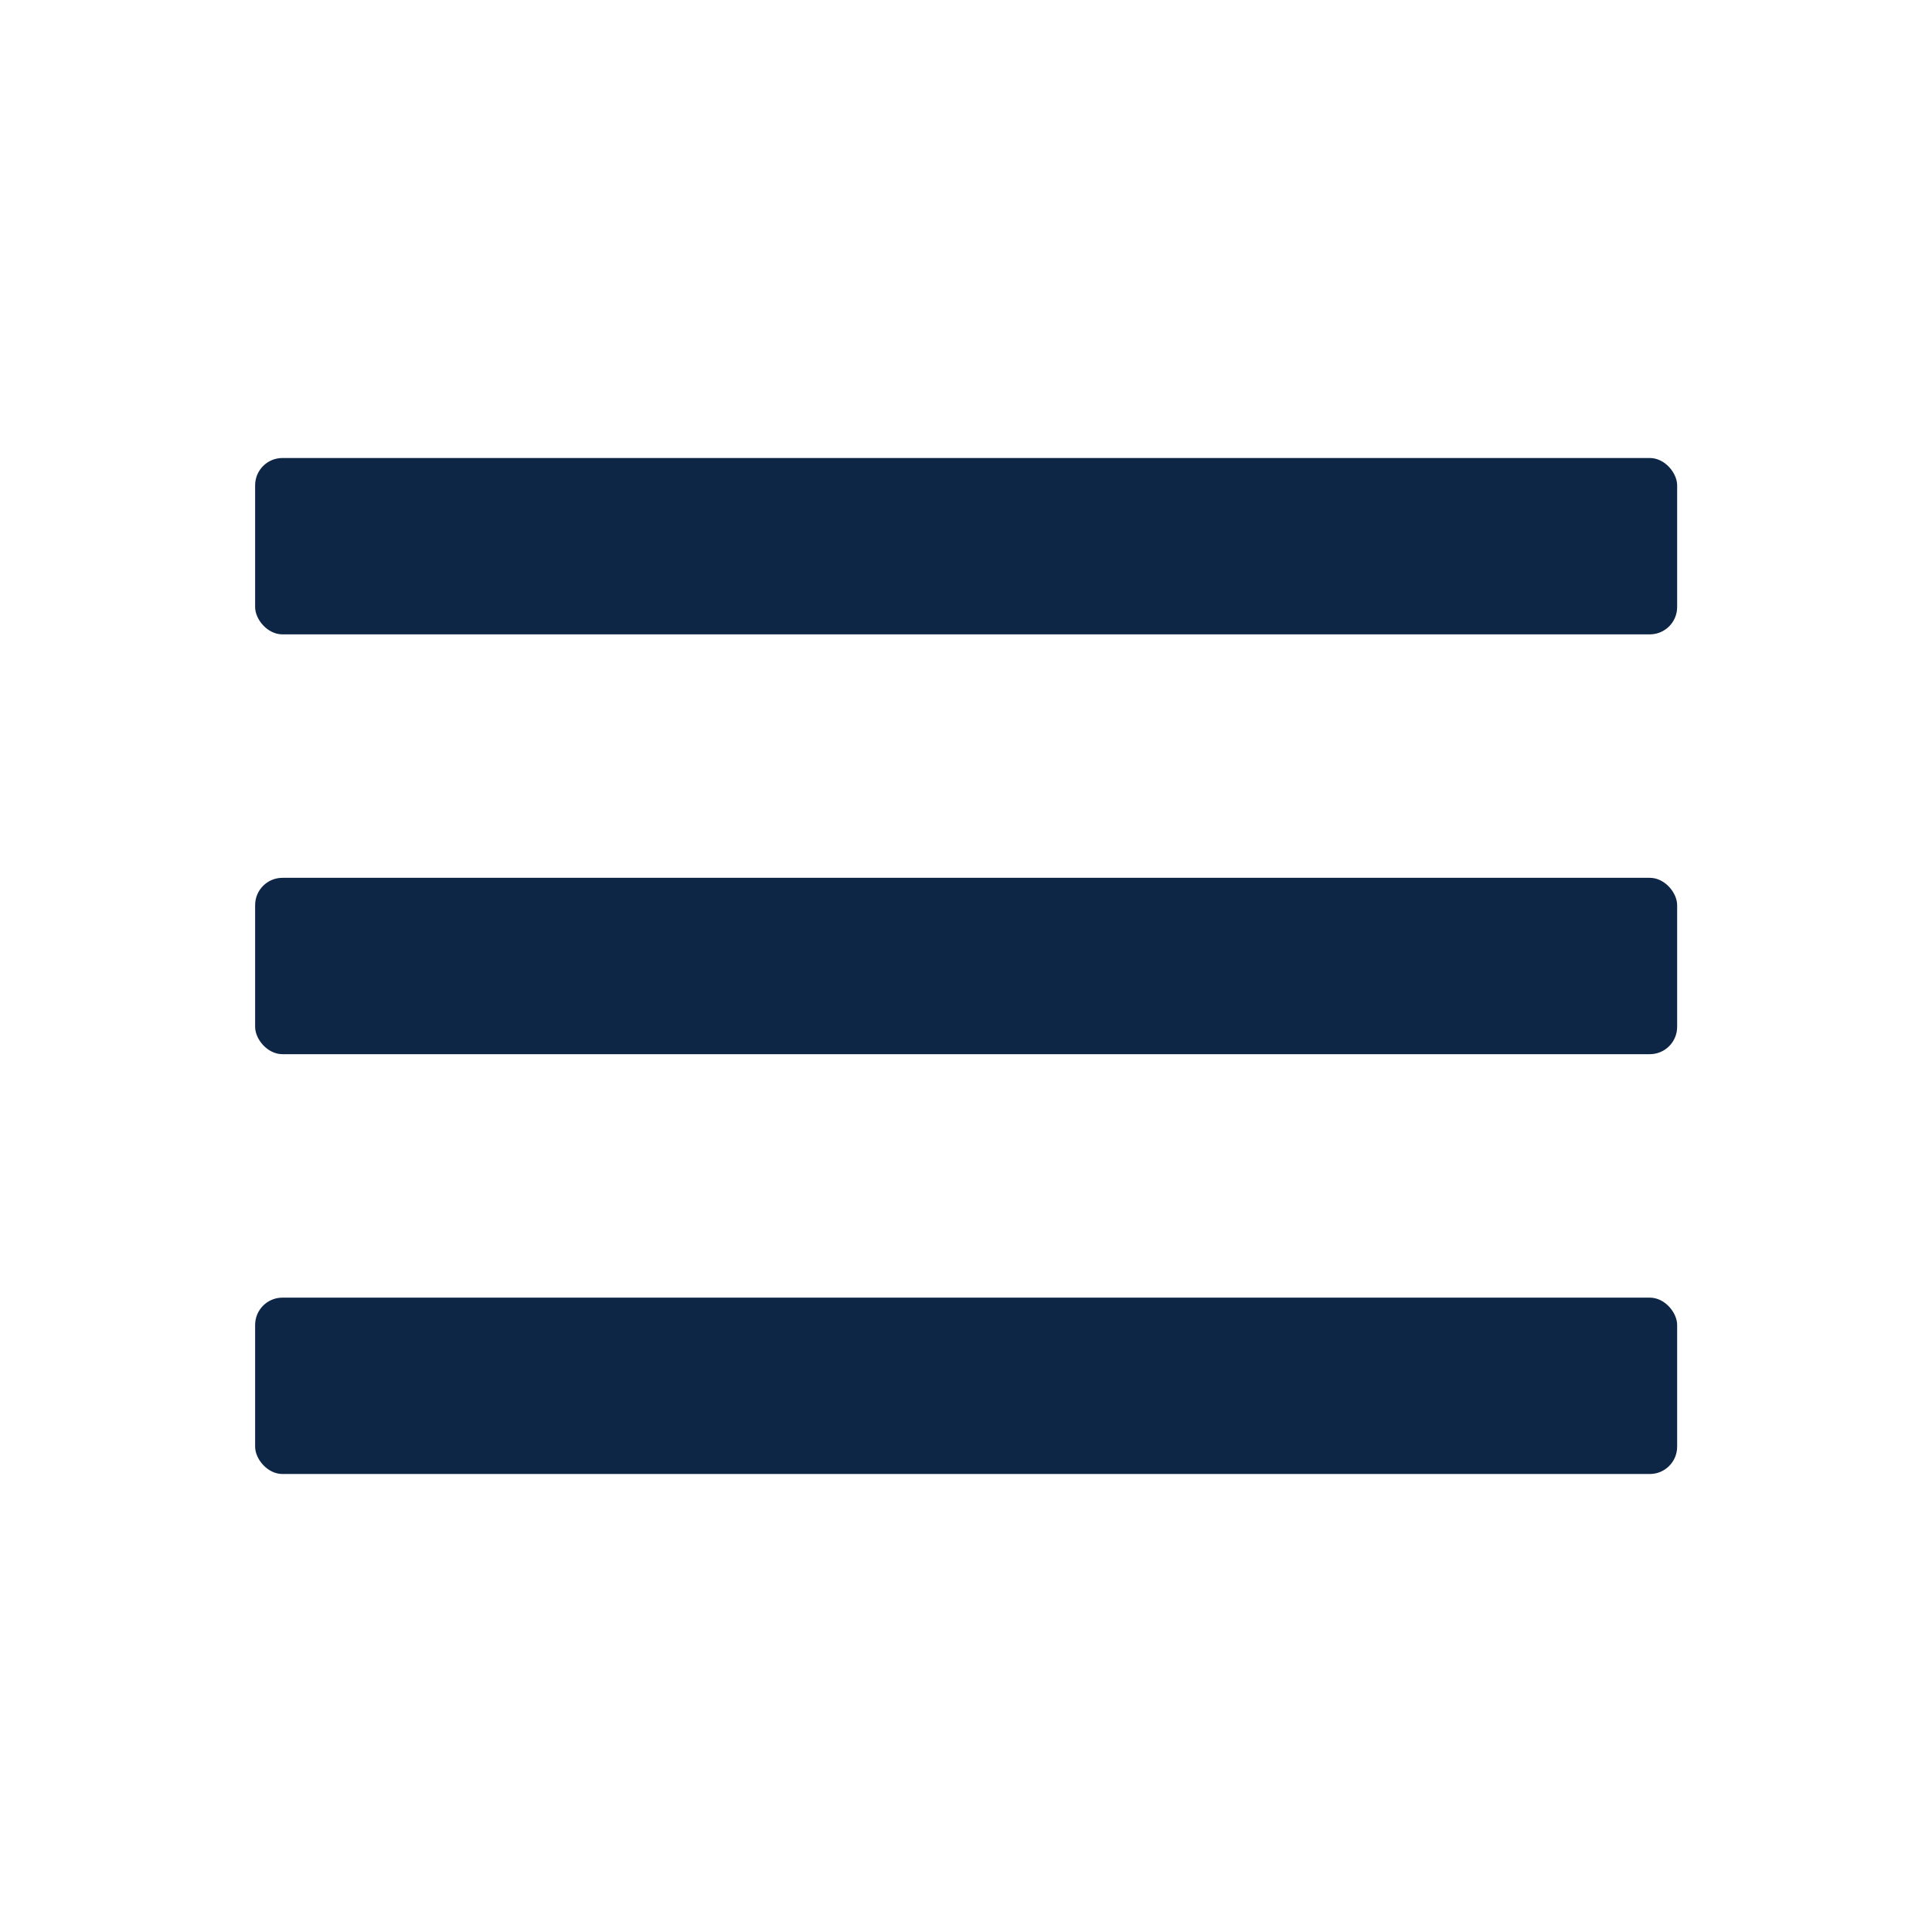 <svg id="Layer_1" data-name="Layer 1" xmlns="http://www.w3.org/2000/svg" viewBox="0 0 72.85 72.85">
  <defs>
    <style>
      .cls-1 {
        fill: #0e2646;
      }
    </style>
  </defs>
  <g>
    <rect class="cls-1" x="9.62" y="17.27" width="53.62" height="6.65" rx="1.03"/>
    <rect class="cls-1" x="9.62" y="33.1" width="53.62" height="6.65" rx="1.03"/>
    <rect class="cls-1" x="9.62" y="48.93" width="53.62" height="6.65" rx="1.03"/>
  </g>
</svg>
